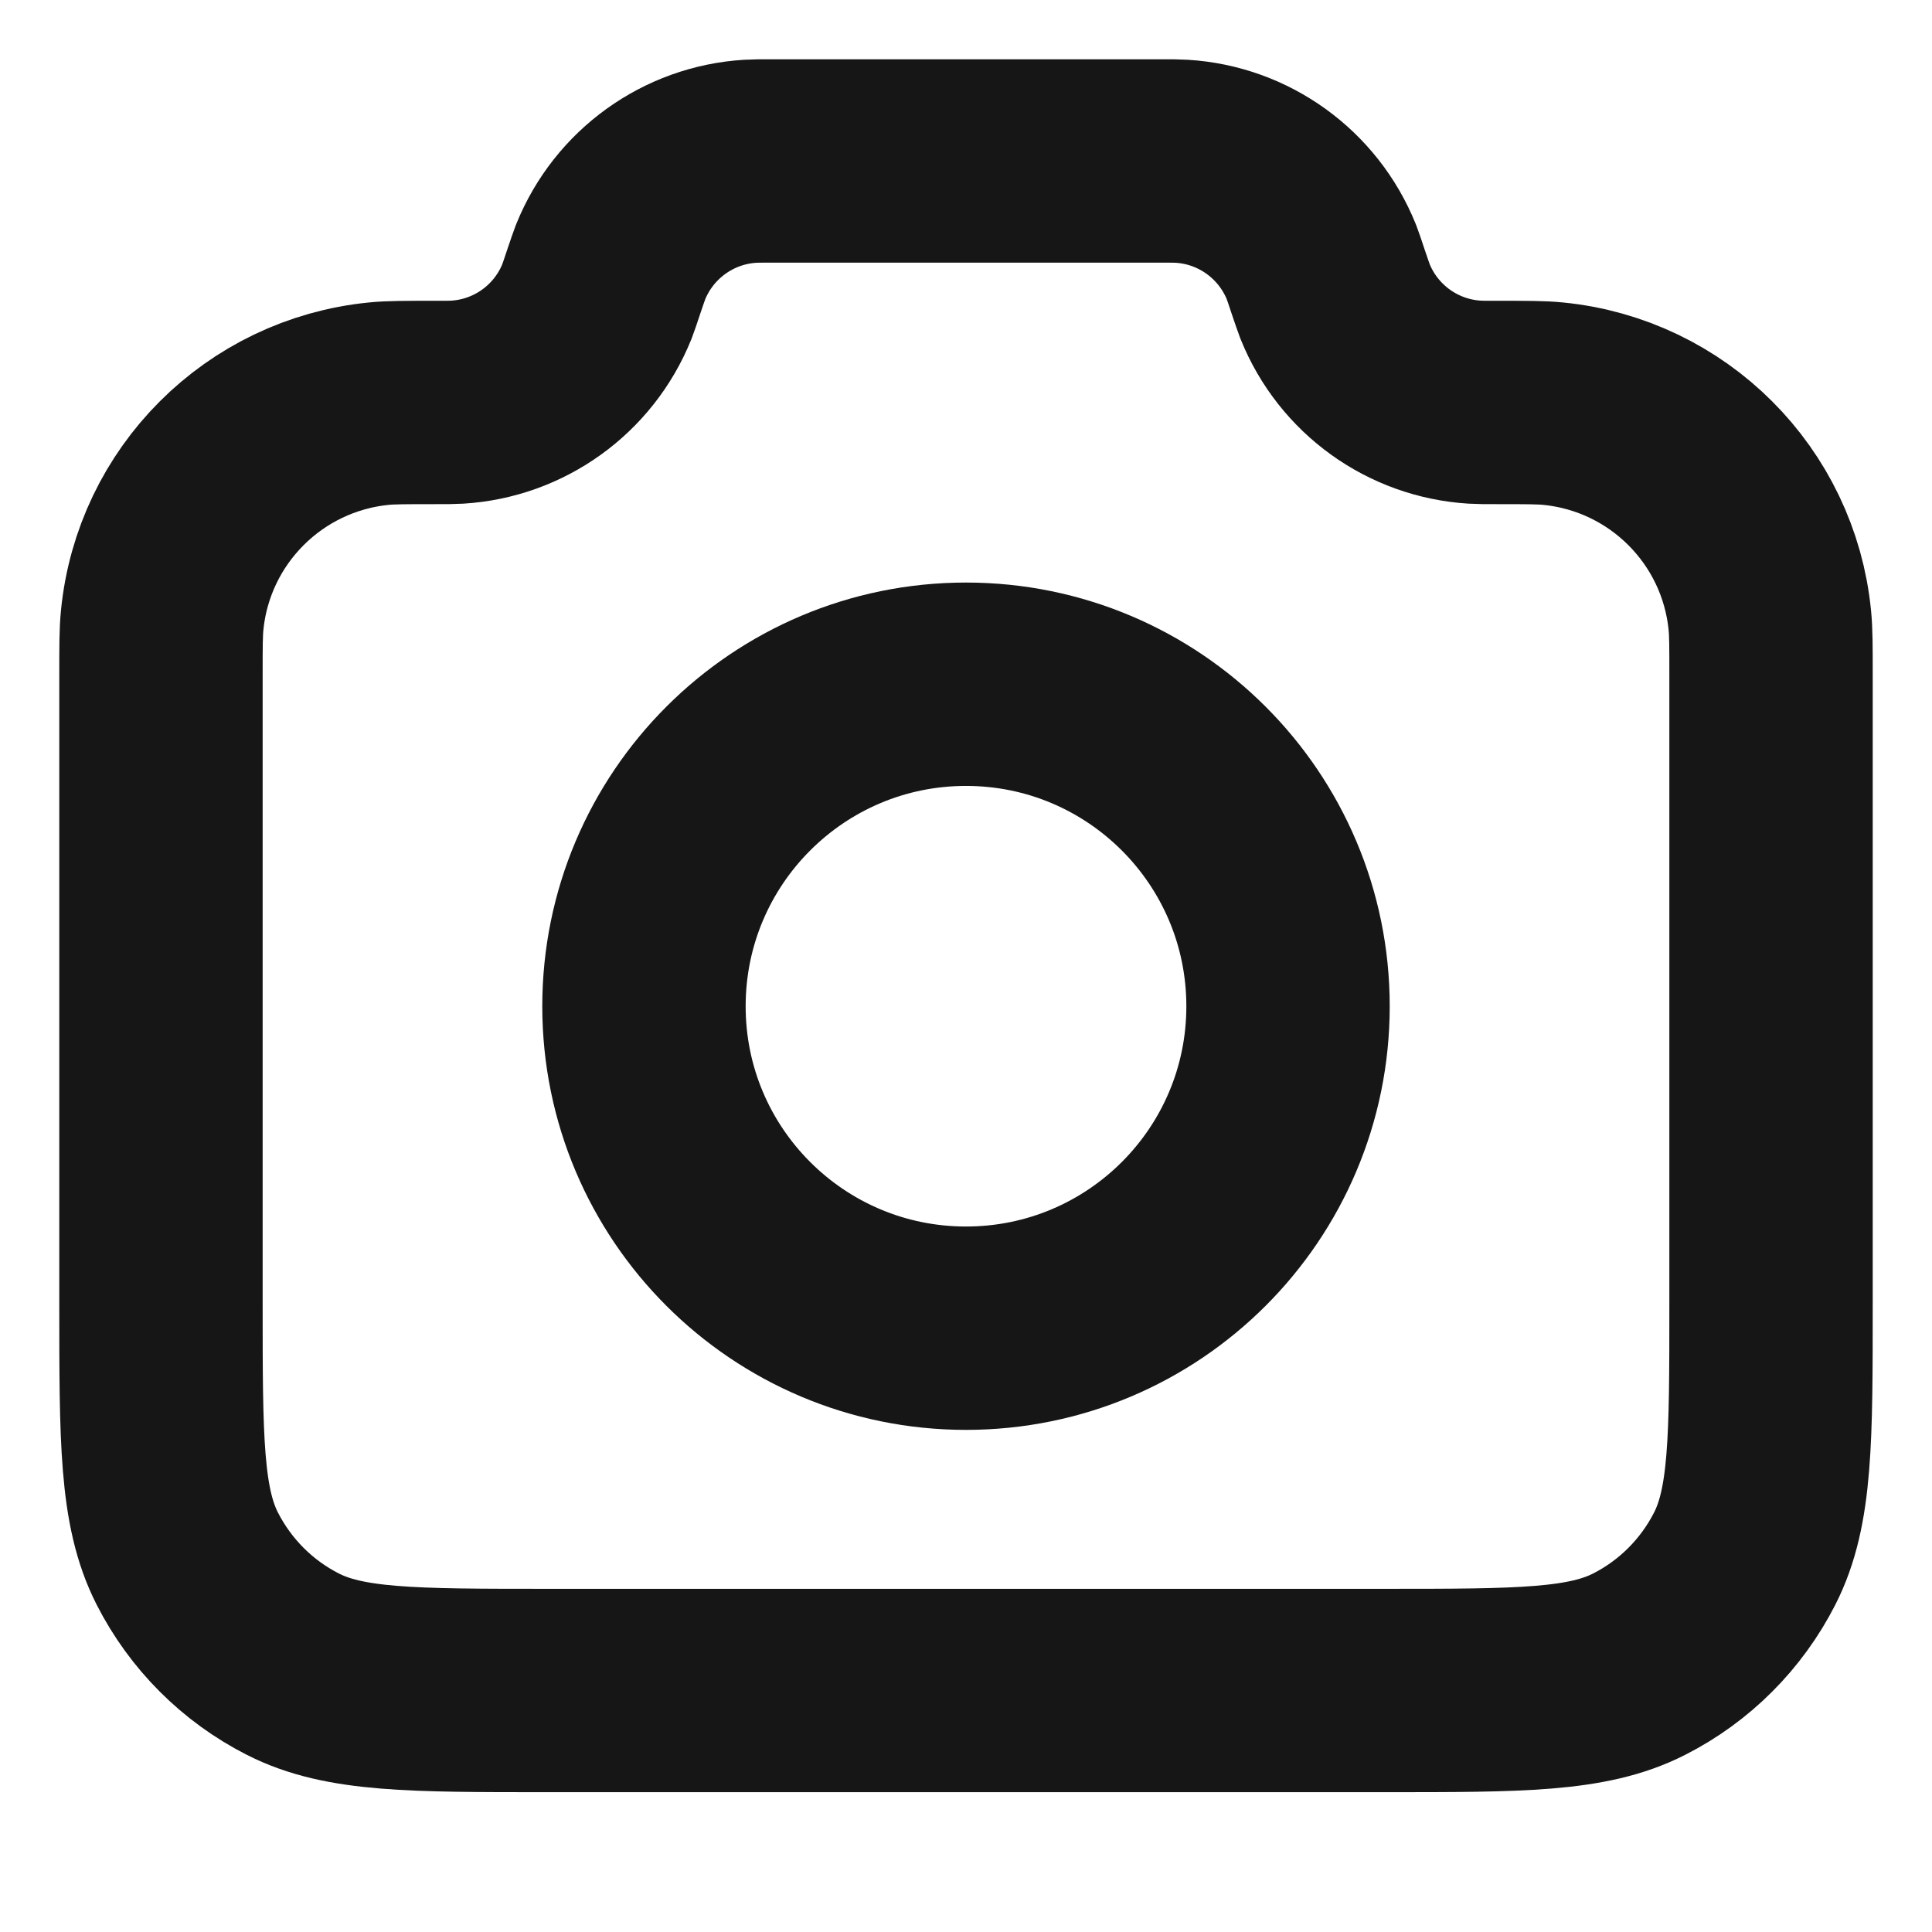 <svg width="19" height="19" viewBox="0 0 19 19" fill="none" xmlns="http://www.w3.org/2000/svg">
<path d="M1.583 6.632C1.583 6.355 1.583 6.216 1.595 6.099C1.706 4.973 2.598 4.082 3.724 3.97C3.841 3.958 3.987 3.958 4.279 3.958C4.392 3.958 4.448 3.958 4.496 3.955C5.107 3.918 5.641 3.533 5.87 2.966C5.887 2.921 5.904 2.871 5.937 2.771C5.971 2.671 5.988 2.621 6.005 2.576C6.234 2.009 6.768 1.623 7.379 1.586C7.427 1.583 7.479 1.583 7.585 1.583H11.415C11.521 1.583 11.573 1.583 11.621 1.586C12.232 1.623 12.766 2.009 12.995 2.576C13.012 2.621 13.029 2.671 13.062 2.771C13.096 2.871 13.113 2.921 13.13 2.966C13.359 3.533 13.893 3.918 14.504 3.955C14.552 3.958 14.608 3.958 14.721 3.958C15.013 3.958 15.159 3.958 15.276 3.97C16.402 4.082 17.294 4.973 17.405 6.099C17.417 6.216 17.417 6.355 17.417 6.632V12.825C17.417 14.155 17.417 14.82 17.158 15.328C16.93 15.775 16.567 16.139 16.12 16.366C15.612 16.625 14.947 16.625 13.617 16.625H5.383C4.053 16.625 3.388 16.625 2.88 16.366C2.433 16.139 2.07 15.775 1.842 15.328C1.583 14.82 1.583 14.155 1.583 12.825V6.632Z" stroke="#161616" stroke-width="2" stroke-linecap="round" stroke-linejoin="round"/>
<path d="M9.5 13.062C11.249 13.062 12.667 11.645 12.667 9.896C12.667 8.147 11.249 6.729 9.5 6.729C7.751 6.729 6.333 8.147 6.333 9.896C6.333 11.645 7.751 13.062 9.5 13.062Z" stroke="#161616" stroke-width="2" stroke-linecap="round" stroke-linejoin="round"/>
</svg>
